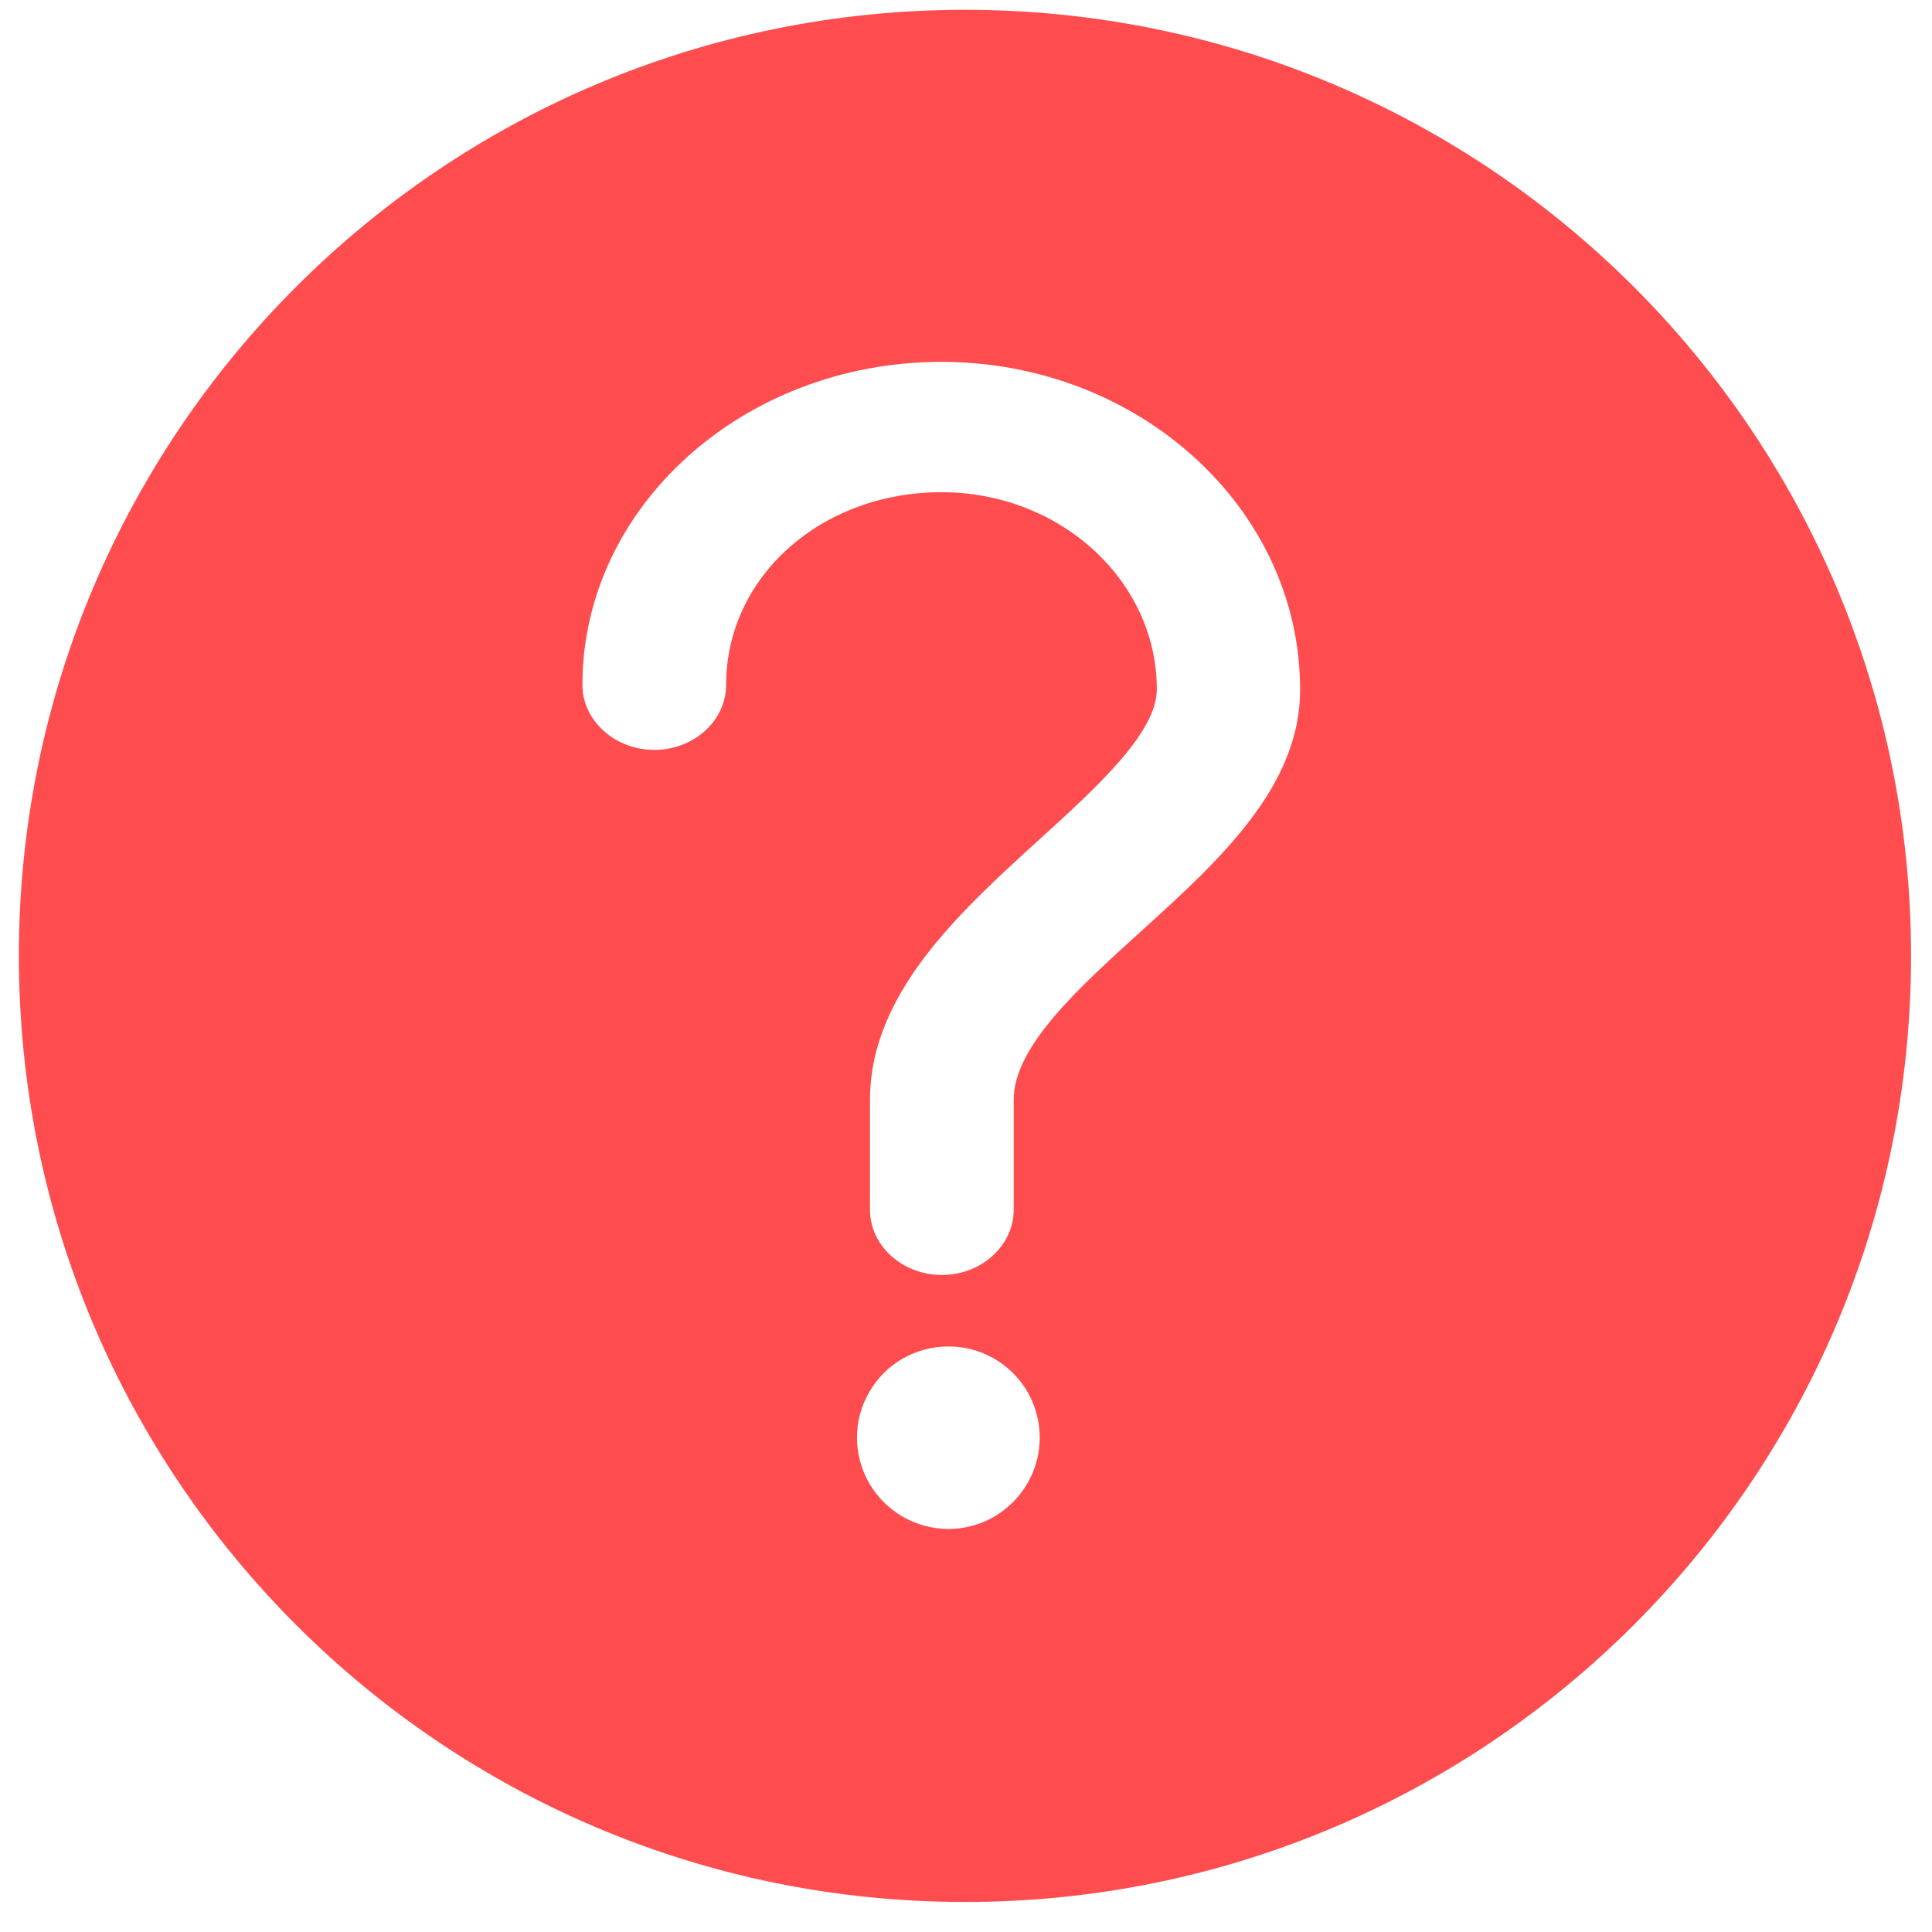 <?xml version="1.0" encoding="UTF-8"?>
<svg width="13px" height="13px" viewBox="0 0 13 13" version="1.1" xmlns="http://www.w3.org/2000/svg" xmlns:xlink="http://www.w3.org/1999/xlink">
    <!-- Generator: Sketch 58 (84663) - https://sketch.com -->
    <title>帮助问号-面状</title>
    <desc>Created with Sketch.</desc>
    <g id="简历板块" stroke="none" stroke-width="1" fill="none" fill-rule="evenodd">
        <g id="简历板块未填-" transform="translate(-967, -291)" fill-rule="nonzero">
            <g id="编组-5" transform="translate(967, 288)">
                <g id="帮助问号-面状-2" transform="translate(0, 3)">
                    <g id="帮助问号-面状">
                        <rect id="矩形" fill="#000000" opacity="0" x="0" y="0" width="13" height="13"></rect>
                        <path d="M6.493,0.066 C2.977,0.066 0.127,2.917 0.127,6.432 C0.127,9.947 2.978,12.798 6.493,12.798 C10.008,12.798 12.859,9.947 12.859,6.432 C12.859,2.917 10.009,0.066 6.493,0.066 Z M6.382,10.288 C6.163,10.288 5.96,10.171 5.849,9.981 C5.739,9.79 5.739,9.556 5.849,9.367 C5.958,9.176 6.162,9.06 6.382,9.06 C6.722,9.06 6.996,9.334 6.996,9.674 C6.996,10.012 6.72,10.288 6.382,10.288 L6.382,10.288 Z M7.674,6.27 C7.254,6.651 6.821,7.043 6.821,7.399 L6.821,8.14 C6.821,8.38 6.605,8.579 6.338,8.579 C6.073,8.579 5.854,8.383 5.854,8.141 L5.854,7.4 C5.854,6.684 6.459,6.136 6.991,5.651 C7.382,5.296 7.784,4.93 7.784,4.638 C7.784,3.907 7.134,3.312 6.335,3.312 C5.525,3.312 4.886,3.881 4.886,4.608 C4.886,4.848 4.67,5.046 4.403,5.046 C4.138,5.046 3.919,4.849 3.919,4.608 C3.919,3.41 5.003,2.435 6.334,2.435 C7.665,2.435 8.748,3.423 8.748,4.638 C8.751,5.293 8.203,5.791 7.674,6.27 Z" id="形状" fill="#FF4D4F"></path>
                    </g>
                </g>
            </g>
        </g>
    </g>
</svg>
